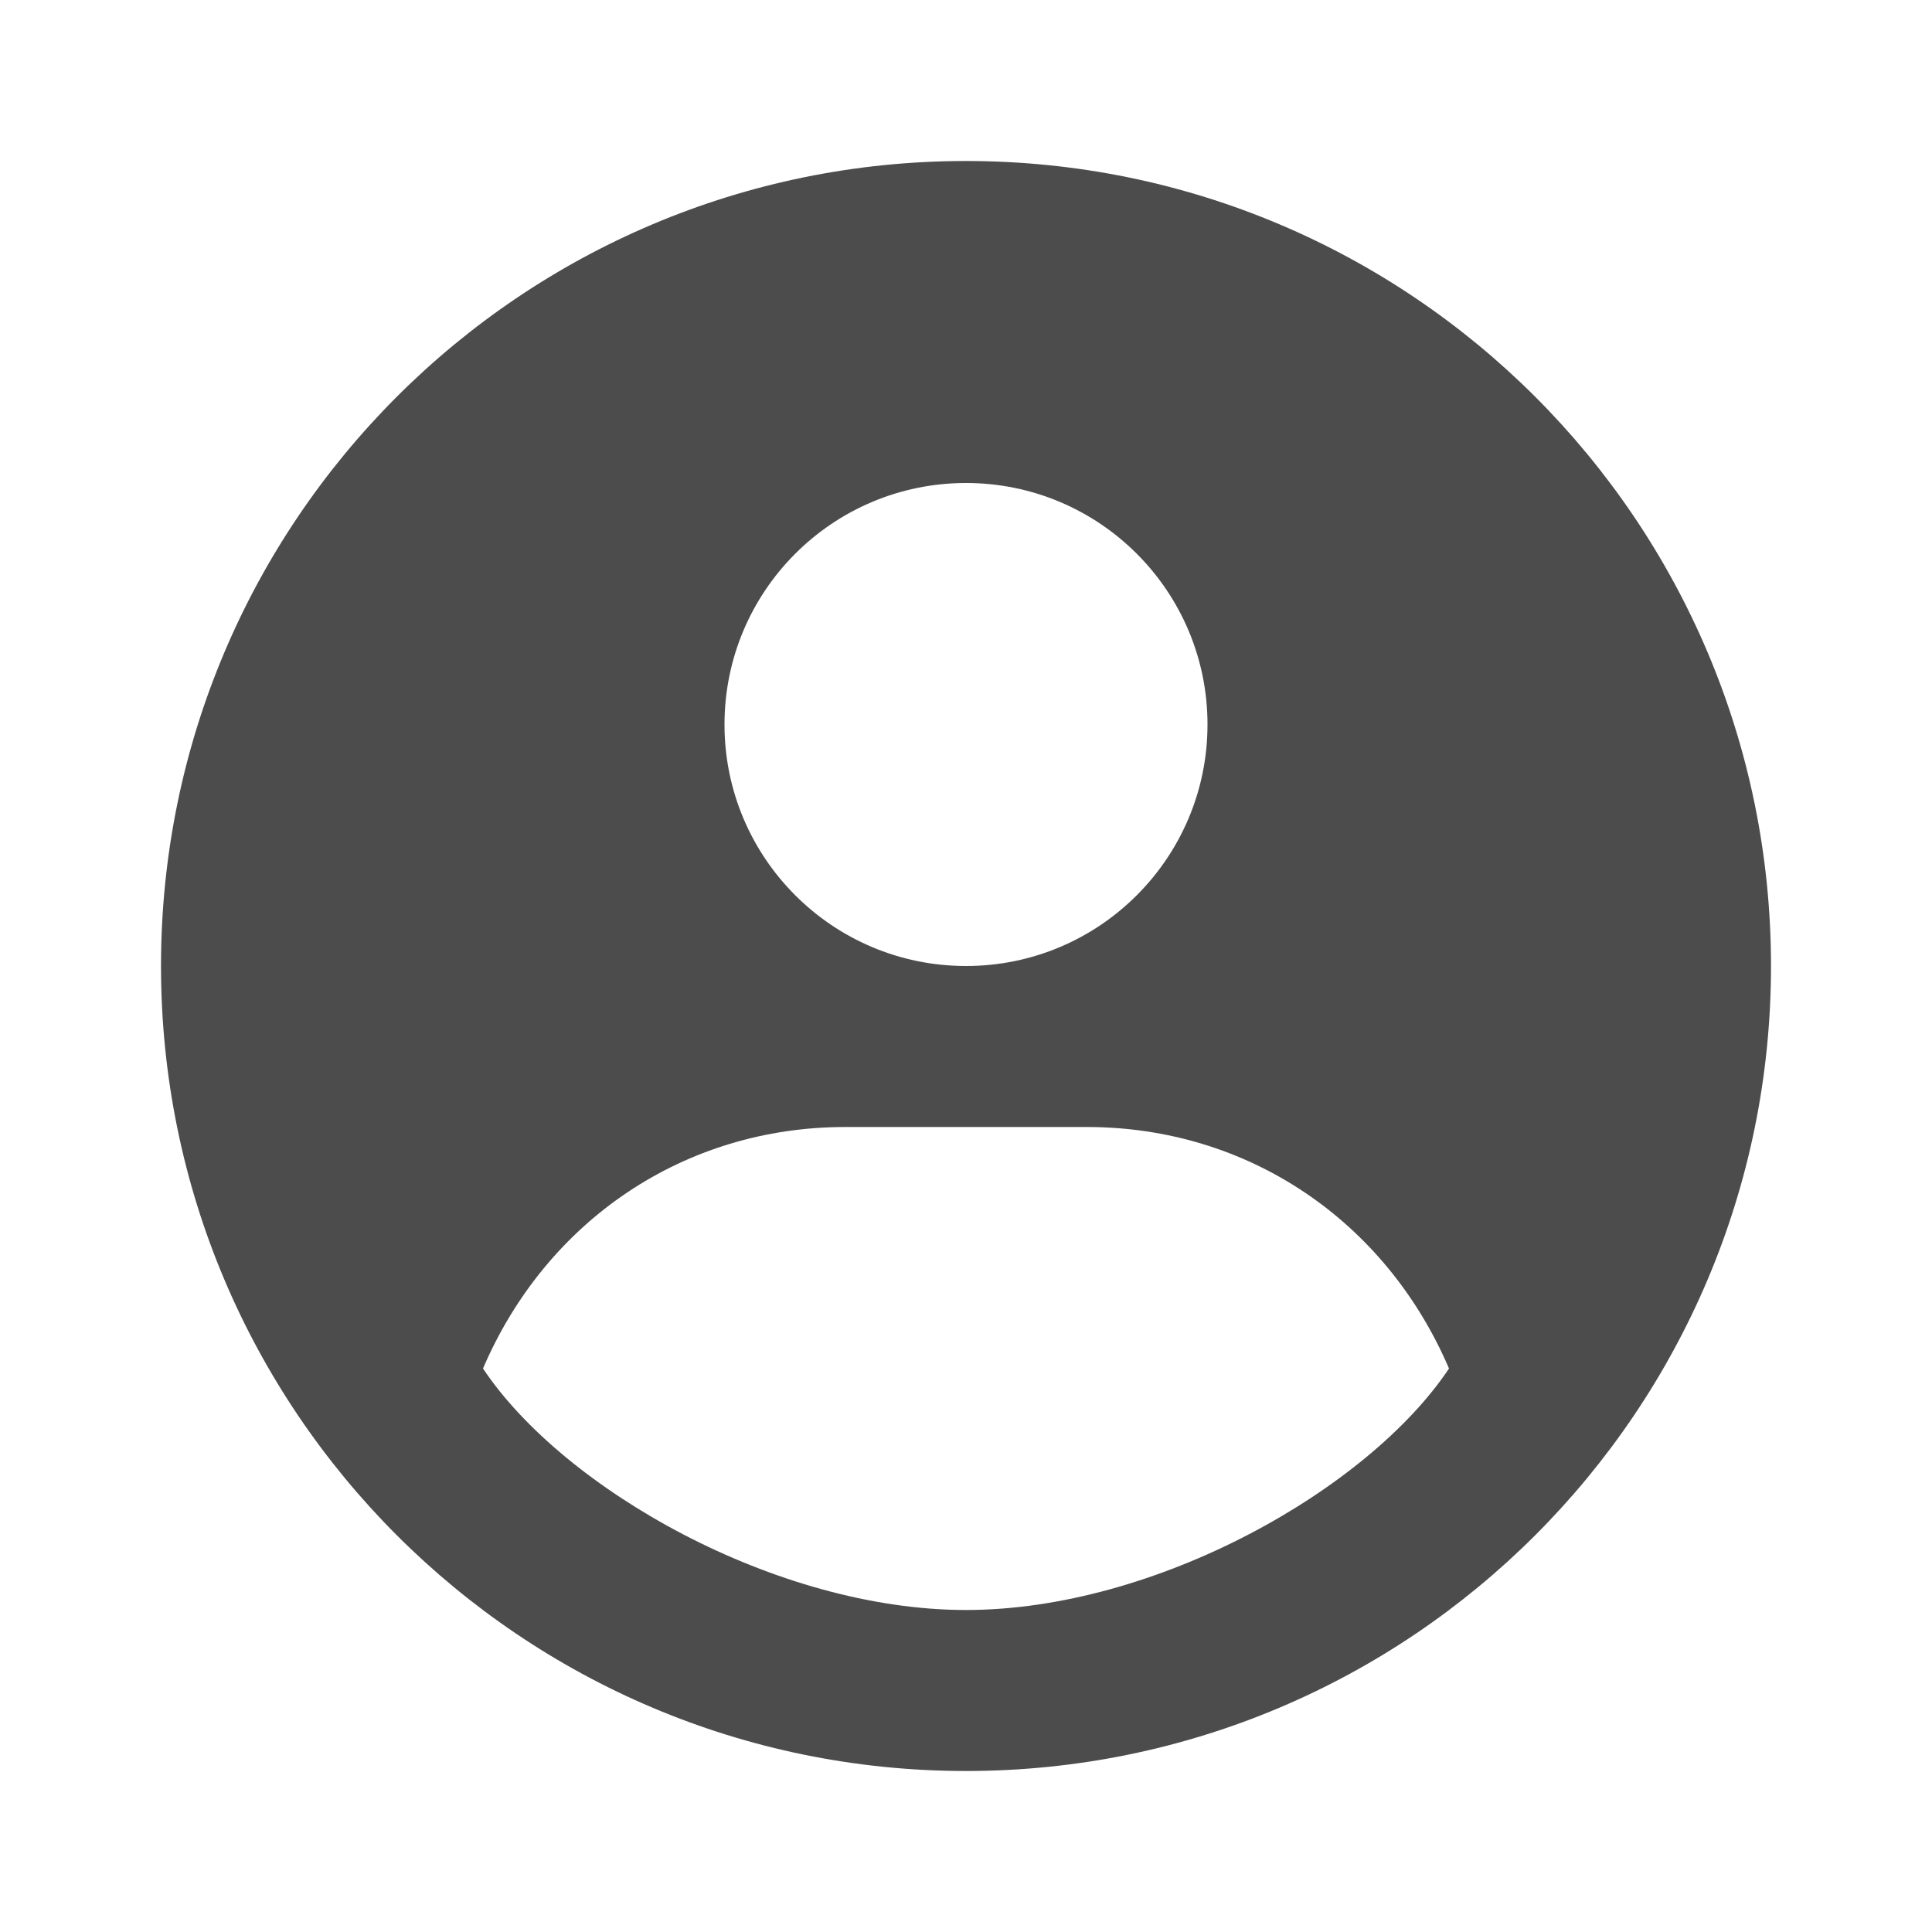 <svg width="24" height="24" viewBox="0 0 24 24" fill="none" xmlns="http://www.w3.org/2000/svg">
<path fill-rule="evenodd" clip-rule="evenodd" d="M12 22C17.523 22 22 17.523 22 12C22 6.477 17.523 2 12 2C6.477 2 2 6.477 2 12C2 17.523 6.477 22 12 22ZM15 9C15 10.657 13.657 12 12 12C10.343 12 9 10.657 9 9C9 7.343 10.343 6 12 6C13.657 6 15 7.343 15 9ZM18 17C17 18.5 14.357 20 12 20C9.643 20 7 18.5 6 17C6.788 15.162 8.5 14 10.5 14H13.5C15.5 14 17.212 15.162 18 17Z" fill="#4C4C4C"/>
</svg>
